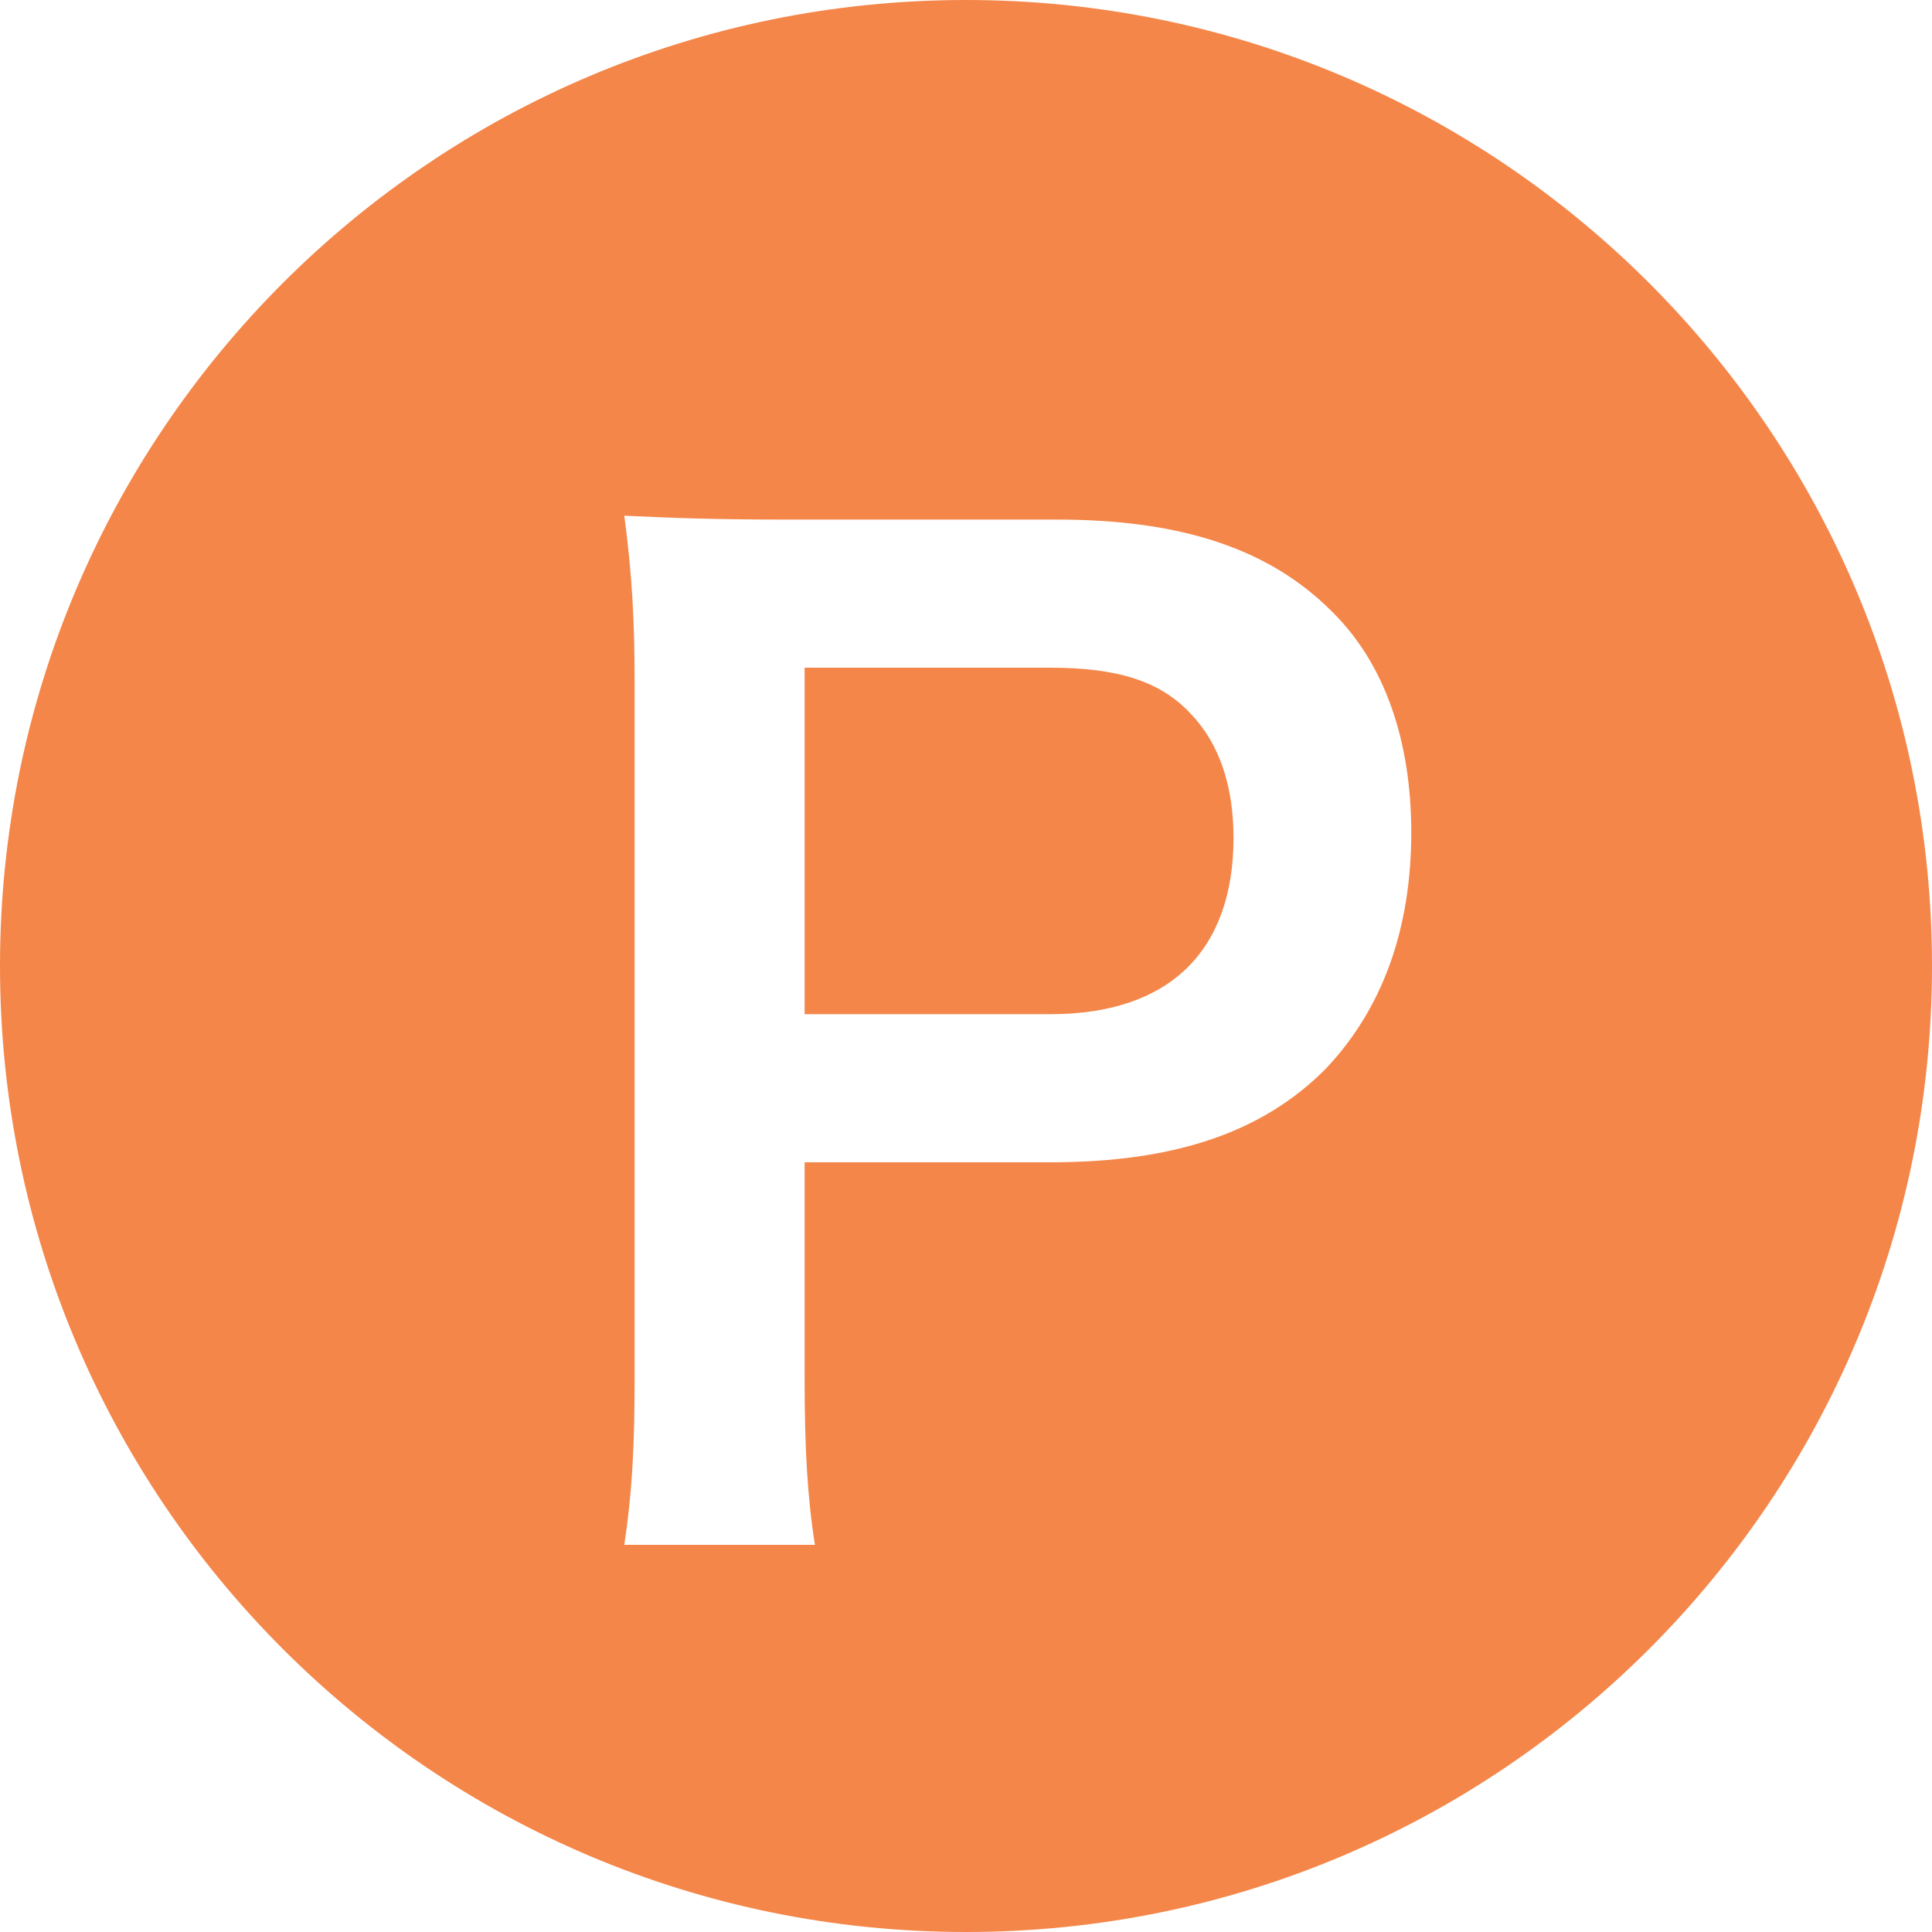 <?xml version="1.0" encoding="UTF-8"?>
<svg width="15px" height="15px" viewBox="0 0 15 15" version="1.1" xmlns="http://www.w3.org/2000/svg" xmlns:xlink="http://www.w3.org/1999/xlink">
    <title>Group</title>
    <g id="AppPage" stroke="none" stroke-width="1" fill="none" fill-rule="evenodd">
        <g id="Artboard-Copy-14" transform="translate(-182, -59)" fill="#F48649" fill-rule="nonzero">
            <g id="Group-5" transform="translate(14, 13.5)">
                <g id="Group" transform="translate(168, 45.5)">
                    <path d="M7.5,0 C11.642,0 15,3.358 15,7.5 C15,11.642 11.642,15 7.5,15 C3.358,15 0,11.642 0,7.5 C0,3.358 3.358,0 7.5,0 Z M4.847,4.004 C4.907,4.454 4.927,4.814 4.927,5.294 L4.927,10.704 C4.927,11.244 4.907,11.594 4.847,11.994 L6.327,11.994 C6.267,11.614 6.247,11.234 6.247,10.694 L6.247,9.024 L8.157,9.024 C9.117,9.024 9.797,8.794 10.287,8.304 C10.727,7.844 10.957,7.224 10.957,6.464 C10.957,5.744 10.747,5.144 10.337,4.744 C9.857,4.264 9.177,4.034 8.207,4.034 L6.117,4.034 C5.587,4.034 5.277,4.024 4.847,4.004 Z M8.157,5.184 C8.687,5.184 9.017,5.294 9.247,5.544 C9.467,5.774 9.577,6.104 9.577,6.504 C9.577,7.384 9.077,7.874 8.157,7.874 L6.247,7.874 L6.247,5.184 L8.157,5.184 Z" id="Combined-Shape"></path>
                </g>
            </g>
        </g>
    </g>
</svg>